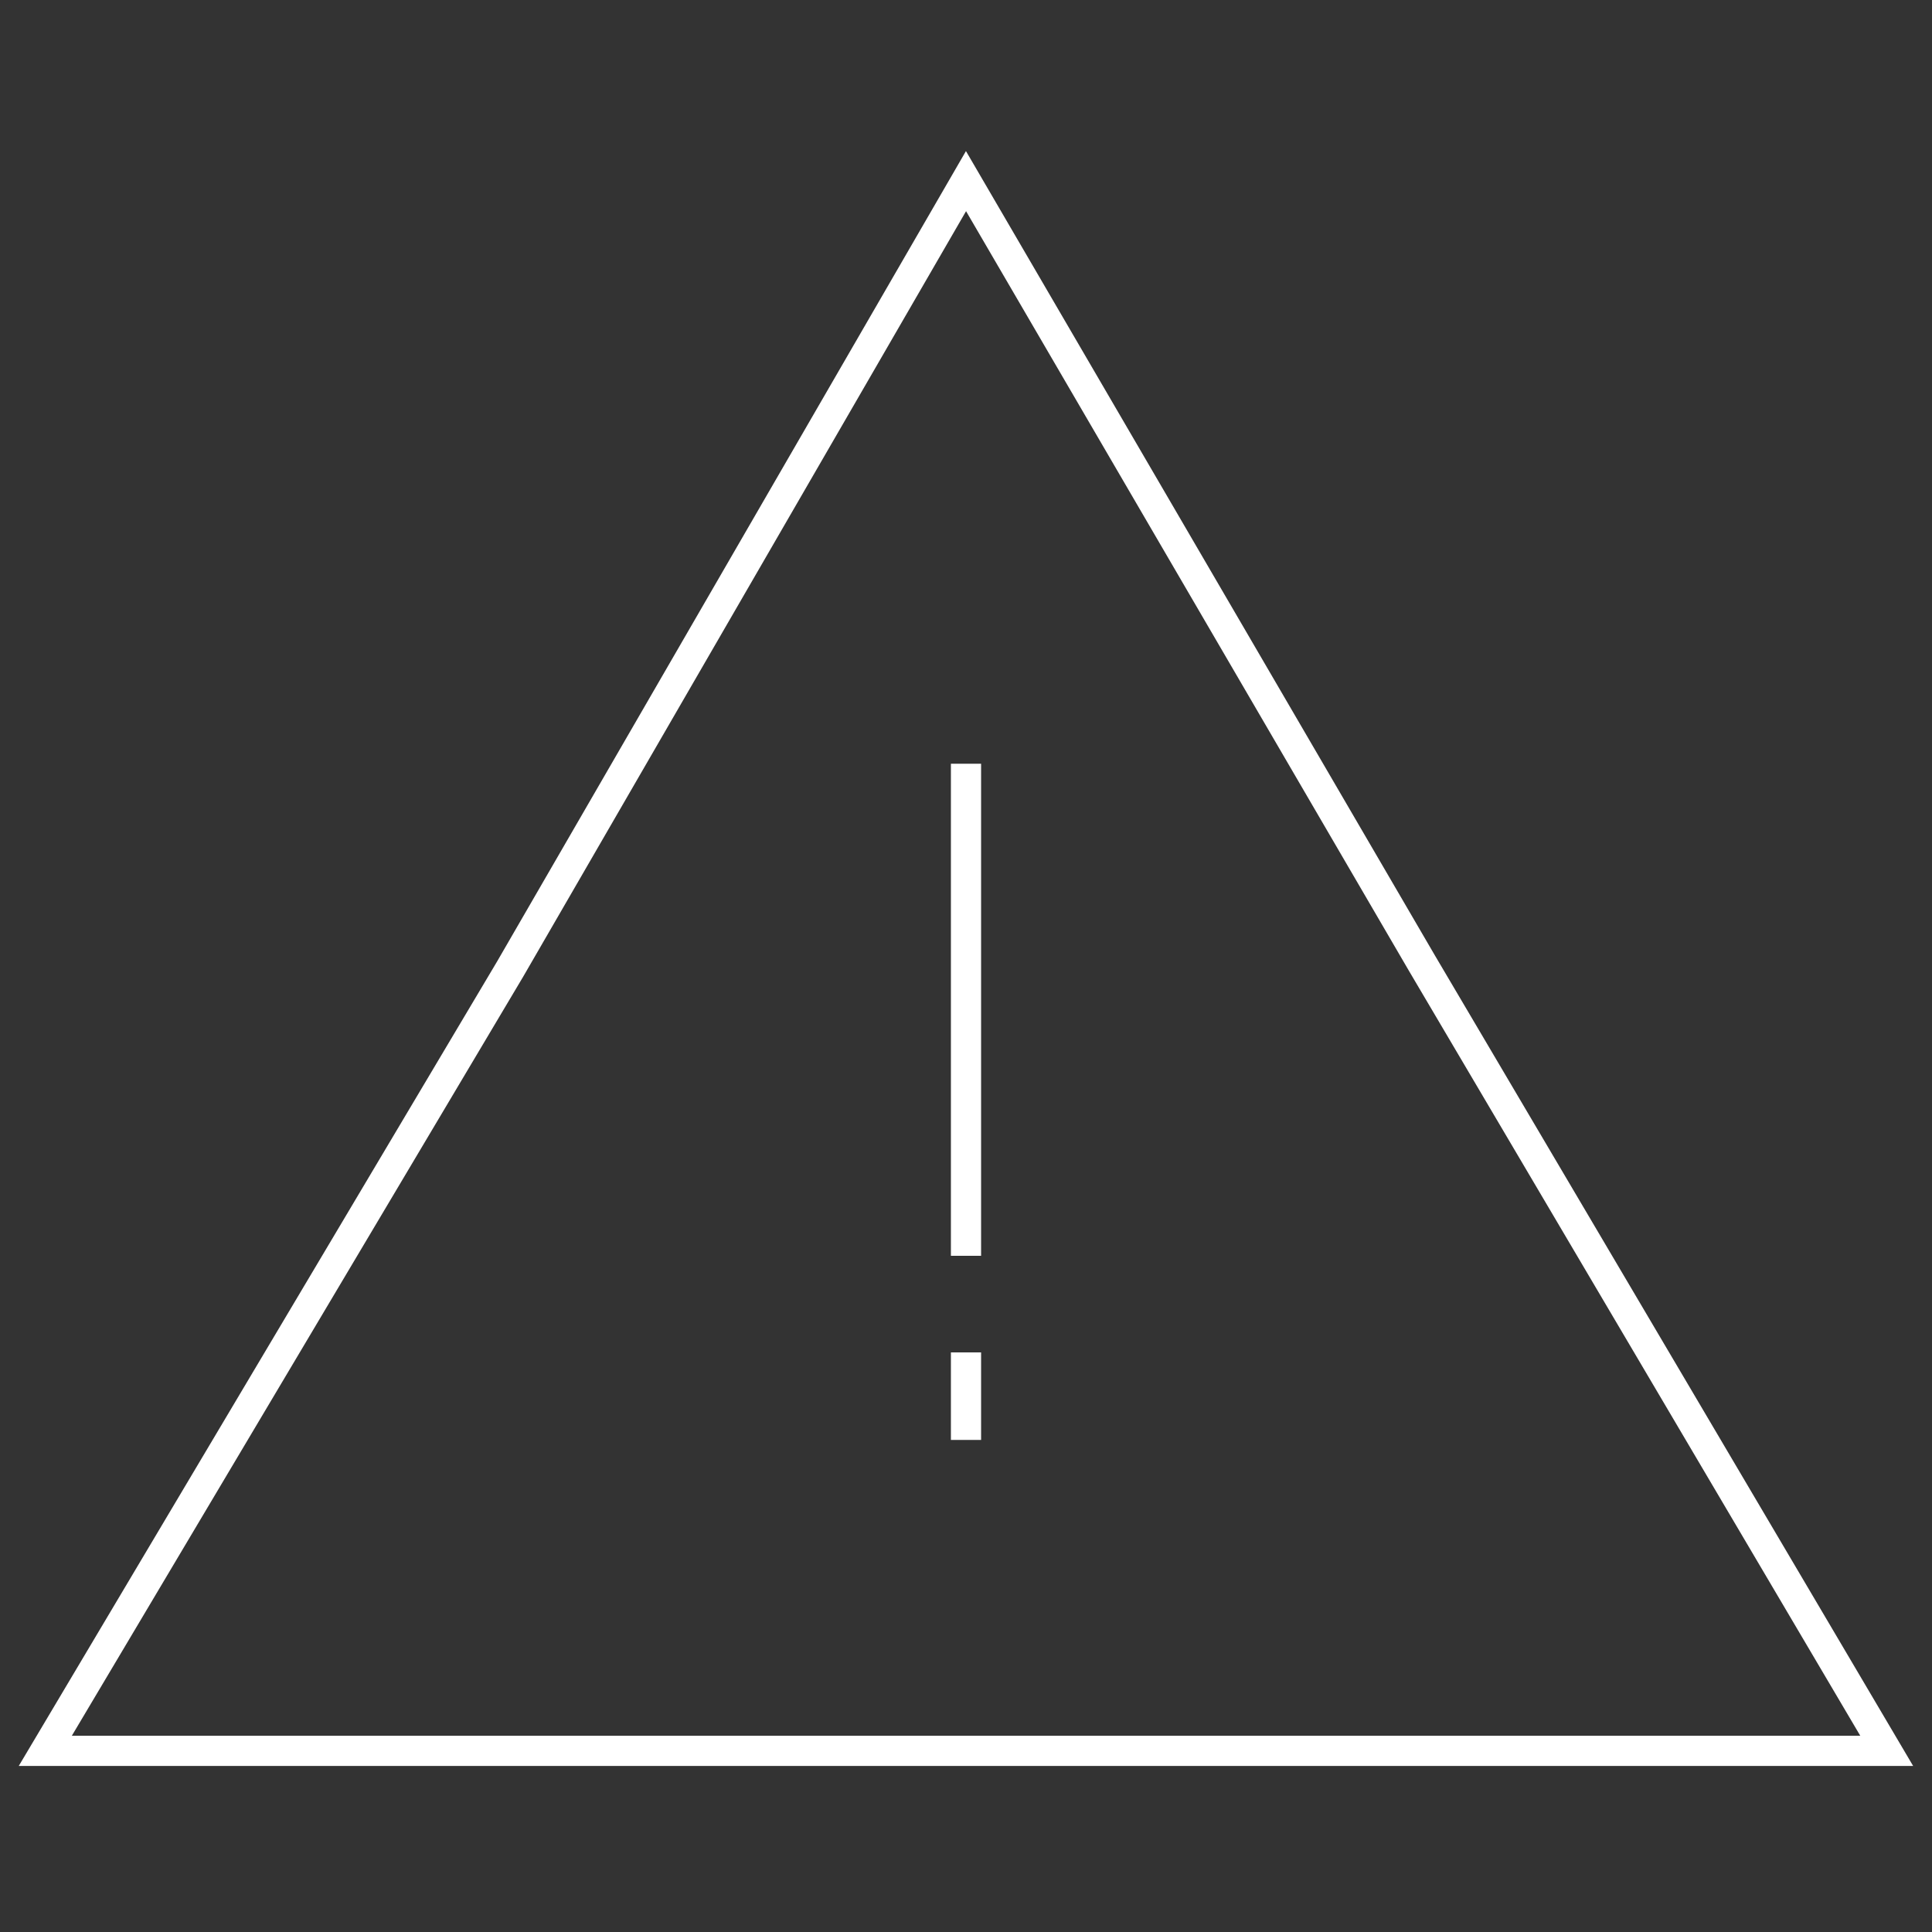 <svg id="Layer_1" xmlns="http://www.w3.org/2000/svg" viewBox="16 -16 64 64"><rect x="16" y="-16" width="64" height="64" fill="#333333" stroke="none"/><style>.st0{fill:none;stroke:#fff;stroke-miterlimit:10}</style><path class="st0" d="M48 42H17.5l15.4-25.9L48-10l15.1 25.9L78.5 42zm0-32.7v16.3m0 3.2v2.9"/></svg>